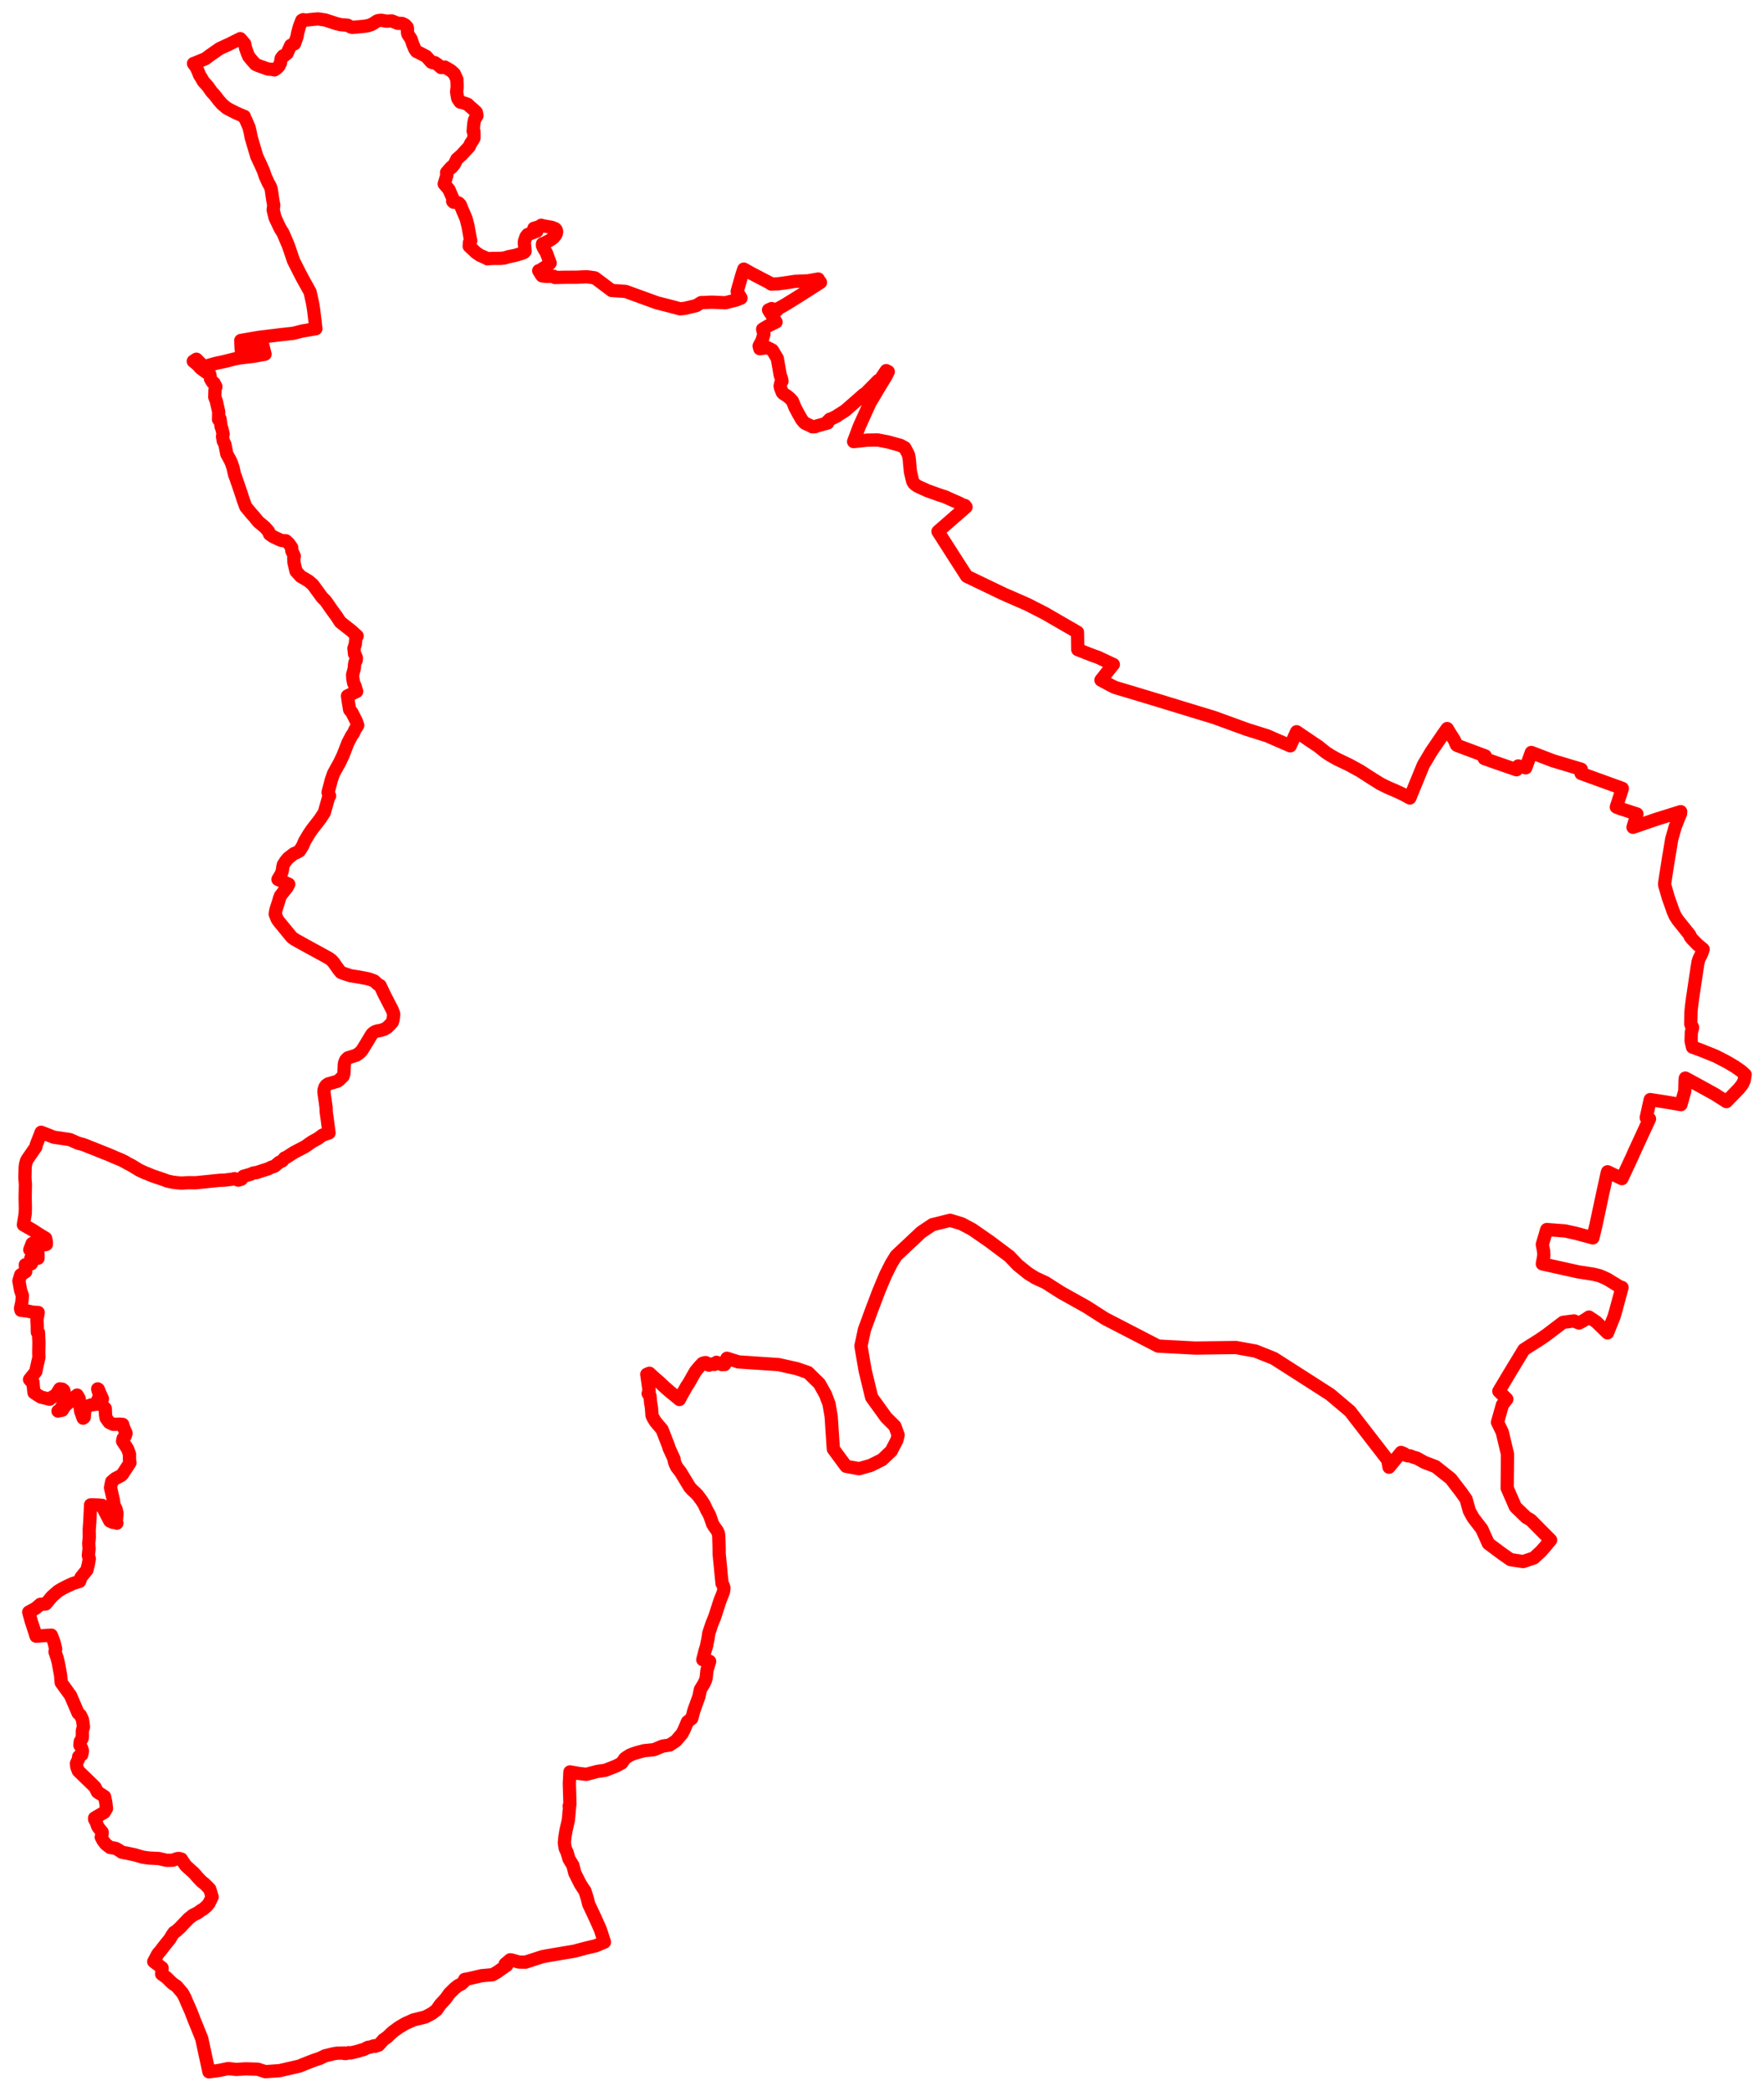 <svg width="466.375" height="552.677" xmlns="http://www.w3.org/2000/svg"><polygon points="5,338.615 5.444,341.088 5.929,342.517 5.762,344.303 5.421,345.854 5.541,346.373 7.334,346.584 8.653,346.884 10.1,346.948 9.757,349.016 9.843,350.013 9.878,352.181 10.176,352.24 10.292,354.827 10.246,357.58 10.284,358.838 9.604,361.836 9.473,362.58 7.808,364.659 8.447,365.39 8.725,365.363 8.802,366.475 8.999,368.15 10.099,368.867 10.775,369.298 13.124,369.874 13.951,369.235 14.795,368.756 15.808,367.141 16.482,367.227 16.611,367.339 16.842,367.526 16.966,367.904 17.114,368.893 16.906,369.676 16.831,370.216 16.966,370.783 15.905,372.625 15.334,373.011 16.45,372.783 17.075,371.791 17.758,371.105 19.123,370.112 19.91,369.175 20.396,368.786 20.931,369.706 21.127,371.319 21.3,372.994 21.978,374.887 22.274,374.653 22.389,373.149 22.318,372.017 24.084,371.394 25.976,371.123 25.886,369.973 26.381,368.996 25.852,367.311 25.833,367.14 25.993,367.251 26.423,368.32 26.857,369.249 27.026,369.658 27.089,369.793 27.037,369.862 26.852,370.484 26.916,371.233 26.942,371.454 27.844,372.334 27.892,373.924 28.046,374.87 28.868,376.012 29.911,376.513 31.698,376.478 32.435,376.533 32.686,377.395 33.334,378.874 33.095,379.618 32.556,380.241 32.409,380.977 33.747,383.03 34.239,384.419 34.226,385.83 34.358,386.688 32.329,389.785 31.964,390.093 30.42,390.891 29.527,391.669 29.215,393.253 29.951,396.436 30.161,397.855 30.647,398.885 30.763,399.23 30.932,400.082 30.759,402.133 30.902,402.65 30.75,402.521 30.653,402.448 29.843,402.437 29.024,402.059 27.154,398.474 27.002,397.94 25.754,397.847 24.543,397.81 24.162,397.811 23.941,397.82 23.889,399.153 23.724,402.482 23.573,404.542 23.607,406.417 23.502,407.473 23.496,407.607 23.453,407.908 23.549,409.484 23.355,411.164 23.606,412.03 23.399,413.284 22.986,415.032 22.26,415.909 21.422,416.954 21.044,418.036 19.245,418.601 17.878,419.243 16.605,419.875 15.352,420.617 13.757,422.009 12.097,423.999 10.66,424.094 9.428,425.16 7.597,426.153 8.296,428.726 8.439,429.116 8.955,430.676 9.537,432.52 13.572,432.255 14.09,433.573 14.315,434.228 14.719,435.894 14.542,436.636 15.038,438.129 15.117,438.302 15.29,439.052 15.424,439.59 16.021,442.863 16.179,444.785 18.651,448.213 20.637,452.835 21.256,453.402 21.797,454.539 22.024,456.084 22.059,456.57 21.805,457.402 21.778,457.552 21.775,458.981 21.705,459.585 21.226,460.343 21.116,461.319 21.566,462.105 21.806,462.817 21.611,463.842 20.801,464.352 20.819,464.839 20.208,466.171 20.305,467.089 20.71,468.141 21.354,468.757 21.435,468.836 25.1,472.394 25.767,473.727 26.124,473.949 26.872,474.415 27.647,474.928 27.983,476.56 28.125,477.794 28.156,478.067 27.78,478.724 27.534,479.108 25.014,480.587 25.032,480.965 25.279,481.303 25.831,482.8 26.158,483.282 27.012,484.317 27.007,484.73 26.768,485.636 27.216,486.516 27.965,487.502 29.108,488.373 29.95,488.491 30.624,488.637 31.101,488.883 31.749,489.307 32.222,489.632 33.605,489.89 35.595,490.306 37.725,490.93 39.383,491.168 42.007,491.293 44.064,491.771 45.685,491.73 46.876,491.31 47.344,491.281 47.965,491.445 48.14,491.765 49.122,493.199 51.308,495.17 52.258,496.275 53.325,497.392 54.101,497.997 54.751,498.647 55.451,499.361 56.083,501.441 55.248,503.159 54.659,503.864 53.8,504.616 53.038,505.08 52.284,505.64 50.945,506.31 49.838,507.208 48.35,508.758 47.667,509.494 46.511,510.552 46.021,510.814 45.465,511.598 44.884,512.594 43.434,514.383 42.391,515.763 41.919,516.275 41.67,516.621 40.646,518.544 42.853,520.191 42.735,521.833 44.114,522.846 45.115,523.853 45.658,524.343 46.726,525.074 47.402,525.876 48.27,526.889 48.894,528.06 49.485,529.479 49.78,530.122 50.449,531.642 51.277,533.792 53.329,538.847 53.498,539.631 55.239,547.677 57.941,547.31 60.32,546.82 62.479,547.044 64.947,546.894 68.173,546.991 70.151,547.632 73.942,547.369 76.58,546.754 79.169,546.166 80.7,545.529 83.101,544.597 84.539,544.122 85.932,543.453 88.195,542.892 89.254,542.74 89.985,542.733 91.153,542.705 91.11,542.843 91.509,542.838 92.201,542.613 92.658,542.697 93.871,542.419 94.825,542.175 95.507,541.938 96.062,541.826 97.305,541.196 97.664,541.201 98.939,540.781 99.148,540.943 100.101,540.624 101.238,539.371 101.318,539.235 102.304,538.554 102.424,538.455 103.162,537.746 103.322,537.584 103.882,537.086 105.514,535.898 107.209,534.906 109.332,533.957 112.467,533.177 114.209,532.252 115.442,531.296 116.364,529.948 117.802,528.378 118.899,526.878 119.449,526.359 120.204,525.602 121.154,524.863 121.944,524.495 122.562,523.943 122.866,523.245 123.639,523.128 127.353,522.264 130.23,522.01 131.464,521.3 133.986,519.522 133.558,519.183 134.882,518.068 135.17,518.09 137.219,518.667 138.926,518.695 143.341,517.258 144.543,517.025 148.57,516.335 151.824,515.792 154.851,514.989 157.507,514.357 159.801,513.394 158.75,510.125 157.449,507.189 155.648,503.364 155.272,501.832 154.629,499.822 154.256,499.311 153.429,498.031 151.974,495.14 151.767,494.292 151.61,493.7 151.453,493.072 151.324,492.88 150.431,491.414 149.957,489.747 149.43,488.592 149.205,487.15 149.334,485.847 149.372,485.501 149.648,483.825 150.265,481.162 150.576,477.791 150.482,477.408 150.684,476.947 150.528,471.467 150.683,468.395 151.885,468.6 152.761,468.764 154.992,469.04 157.93,468.274 160.077,467.955 162.947,466.826 164.387,466.043 165.161,464.885 165.587,464.566 166.559,463.956 167.368,463.628 168.669,463.216 170.319,462.778 172.834,462.53 173.464,462.307 173.679,462.197 175.168,461.575 177.053,461.293 178.676,460.212 180.334,458.287 180.893,457.193 181.749,455.151 182.896,454.262 183.455,452.158 184.782,448.497 185.177,446.605 186.093,445.111 186.5,444.237 186.696,443.567 186.916,441.515 187.617,439.17 185.807,438.741 186.484,436.094 186.574,435.871 186.825,435.017 186.918,434.427 187.122,433.54 187.402,431.711 188.223,429.238 188.947,427.47 190.376,423.065 191.264,420.834 191.412,419.796 191.189,419.055 190.901,418.604 190.57,415.31 190.538,414.847 190.142,410.877 190.125,409.194 190.03,406.082 189.926,405.298 189.577,404.588 188.978,403.763 188.429,402.912 187.664,400.703 187.392,400.144 186.829,399.151 186.731,398.916 186.324,398.036 186.149,397.672 185.439,396.561 184.429,395.223 183.839,394.612 182.916,393.76 182.359,393.135 179.91,389.096 178.955,387.876 178.876,387.74 178.511,386.976 178.257,386.204 178.217,385.689 176.873,382.758 176.744,382.266 175.523,379.116 175.038,377.886 174.288,376.996 174.146,376.84 173.287,375.82 172.733,374.901 172.523,374.498 172.382,374.155 172.217,371.954 172.003,370.727 171.914,369.714 171.831,368.935 171.362,368.377 171.624,367.775 171.626,367.734 170.999,363.297 171.702,363.013 172.76,364.005 174.295,365.331 175.685,366.638 177.09,367.869 178.486,368.995 179.621,369.951 180.265,368.721 181.205,367.064 181.604,366.349 181.903,365.963 182.282,365.297 182.521,364.91 183.084,363.882 183.355,363.421 183.5,363.157 183.946,362.42 184.909,361.27 185.369,360.773 185.709,360.417 185.954,360.328 186.205,360.254 186.503,360.206 186.628,360.2 186.776,360.517 187.428,360.874 188.193,360.571 188.897,360.677 189.443,360.114 190.845,360.732 191.108,360.732 191.601,360.705 191.535,360.346 192.195,359.052 195.241,360.016 205.844,360.726 210.661,361.797 213.642,362.826 215.57,364.722 216.617,365.731 218.233,368.609 219.175,371.112 219.749,374.418 220.322,383.05 223.691,387.612 227.132,388.244 230.221,387.365 233.218,385.861 235.632,383.57 237.125,380.7 237.453,379.335 236.586,376.985 234.3,374.713 230.443,369.374 228.714,362.212 227.622,355.819 228.526,351.548 230.406,346.411 232.293,341.434 233.227,339.179 234.22,336.848 235.677,333.973 236.93,331.944 243.569,325.717 246.503,323.749 251.201,322.582 254.24,323.508 257.042,324.996 261.567,328.131 266.883,332.108 269.069,334.41 271.844,336.641 273.745,337.822 276.426,339.058 280.505,341.667 287.28,345.453 292.175,348.584 306.196,355.835 315.972,356.358 326.758,356.212 331.924,357.148 336.78,359.084 344.744,364.176 351.667,368.617 356.913,373.046 366.903,385.966 367.239,387.852 370.43,383.941 371.279,384.297 371.217,384.493 372.006,384.795 372.184,384.842 372.822,384.86 373.802,385.246 374.525,385.416 376.589,386.568 379.534,387.693 383.555,390.875 386.269,394.405 387.609,396.306 388.482,399.414 389.502,401.243 391.757,404.17 393.506,408.031 397.099,410.71 398.526,411.705 398.643,411.793 398.693,411.823 399.338,412.271 399.852,412.36 400.048,412.386 401.107,412.556 401.403,412.594 402.712,412.79 405.517,411.847 407.369,410.147 408.382,408.998 409.957,407.097 407.598,404.73 404.734,401.83 404.391,401.621 403.523,401.129 400.927,398.616 400.635,398.324 398.475,393.372 398.49,392.377 398.524,388.589 398.547,385.779 398.551,384.327 398.122,382.556 397.17,378.558 395.919,375.983 396.482,373.954 397.165,371.545 397.208,371.373 398.386,369.848 396.267,367.76 399.304,362.685 402.896,356.768 404.911,355.479 406.643,354.4 408.703,353.001 413.244,349.557 413.485,349.52 416.129,349.183 417.462,349.738 418.391,349.25 419.174,348.784 420.103,348.156 421.993,349.417 425,352.339 426.704,348.098 427.076,346.863 428.842,340.338 428.095,340.072 424.984,338.159 423.871,337.64 422.946,337.251 421.478,336.886 421.211,336.827 418.417,336.384 417.41,336.244 407.776,334.106 408.171,331.903 408.11,330.736 407.836,329.369 407.768,328.981 407.928,328.421 407.965,328.317 408.16,327.624 408.498,326.501 408.863,325.212 408.949,325.02 413.82,325.396 416.615,326.013 421.134,327.227 421.928,323.929 423.611,316.04 424.93,310.005 425.018,309.76 428.811,311.562 431.488,305.829 432.051,304.548 436.107,295.765 435.237,295.45 436.292,290.671 440.763,291.367 444.413,292.004 445.432,288.428 445.506,285.528 445.58,284.986 449.495,287.115 452.599,288.828 453.269,289.198 456.441,291.205 459.762,287.782 460.3,287.114 460.659,286.63 461.128,285.645 461.375,284.049 460.441,283.202 458.712,281.984 457.452,281.239 456.488,280.677 453.572,279.174 450.014,277.74 447.801,276.921 447.477,276.815 447.248,275.869 447.102,275.194 447.111,274.685 447.163,272.877 447.498,271.63 447.318,271.235 447.122,271.016 447.004,270.698 447.061,267.621 447.198,266.154 447.483,263.901 447.793,261.882 447.854,261.434 448.582,256.568 448.943,254.274 449.216,253.433 449.907,252.046 450.289,250.934 448.77,249.67 447.377,248.238 446.854,247.573 446.769,247.184 443.593,243.22 442.908,242.171 442.383,240.98 441.093,237.344 440.105,233.934 440.093,233.575 440.454,231.21 441.133,226.864 441.391,225.395 441.977,221.792 442.545,219.836 442.901,218.559 443.869,216.113 444.3,215.108 444.349,214.555 437.655,216.654 431.742,218.697 432.782,215.178 430.477,214.421 428.49,213.793 427.43,213.39 427.335,213.329 428.814,208.783 428.912,208.407 418.008,204.456 418.074,203.354 410.577,201.103 404.854,198.913 403.388,202.967 401.398,202.478 400.936,203.484 395.53,201.607 392.659,200.604 392.416,200.51 392.682,199.834 385.241,197.051 385.065,196.907 384.556,195.72 383.328,193.767 382.62,192.594 381.671,193.913 378.441,198.645 376.324,202.193 372.734,210.944 371.11,210.051 369.218,209.159 366.798,208.117 364.932,207.186 362.08,205.401 359.535,203.755 357.459,202.625 356.79,202.248 353.545,200.699 351.804,199.724 350.508,198.885 348.524,197.291 347.018,196.293 342.807,193.431 342.046,195.098 341.122,197.16 335.01,194.503 329.489,192.761 328.662,192.458 320.979,189.658 314.756,187.767 307.157,185.44 301.495,183.726 294.718,181.699 293.386,181.014 291.075,179.775 294.176,175.841 294.35,175.659 293.477,175.262 290.297,173.758 289.102,173.345 284.949,171.726 284.934,171.019 284.869,167.12 276.248,162.134 271.655,159.783 265.317,157.013 255.581,152.336 253.118,148.503 247.988,140.495 255.41,134.025 255.188,133.755 255.098,133.627 254.96,133.71 253.727,133.053 251.354,132.011 249.919,131.351 248.236,130.804 245.12,129.685 242.612,128.536 241.982,128.098 241.571,127.725 241.307,127.256 240.701,124.712 240.372,121.191 240.187,120.235 239.944,119.72 239.214,118.362 238.089,117.745 234.8,116.833 232.055,116.299 229.295,116.346 225.683,116.736 227.149,112.82 227.807,111.351 230.001,106.511 232.02,103.128 232.547,102.232 234.187,99.556 234.847,98.249 234.306,97.976 232.485,100.692 232.166,100.613 228.703,104.127 228.328,104.277 226.661,105.753 223.443,108.565 221.517,109.778 221.343,109.951 219.913,110.652 219.392,110.821 218.773,111.435 218.821,111.815 216.053,112.58 215.494,112.8 214.794,112.832 214.575,112.706 214.097,112.461 213.049,111.991 212.8,111.866 212.6,111.685 211.991,110.969 210.964,109.186 210.182,107.678 209.48,105.985 208.793,105.243 208.039,104.637 207.07,104.032 206.837,103.774 206.337,102.508 206.278,102.126 206.252,102.054 206.459,101.145 206.742,100.743 206.624,100.13 206.275,99.156 205.51,94.758 204.386,92.86 204.201,92.562 202.895,91.891 201.581,92.093 200.877,92.178 200.699,91.447 201.438,90.065 201.971,88.359 201.803,87.798 201.768,87.583 201.63,87.012 203.075,86.142 205.173,85.128 203.987,83.142 203.597,82.595 203.186,81.925 204.01,81.569 205.429,82.028 205.647,81.632 207.611,80.536 210.708,78.618 214.056,76.494 216.923,74.65 216.388,73.932 216.336,73.757 213.62,74.238 210.212,74.379 207.738,74.757 205.71,75.027 203.887,75.086 203.372,74.72 198.5,72.179 196.654,71.133 196.123,72.736 195.002,76.669 194.905,77.06 195.127,77.484 195.912,78.806 195.36,79.012 194.711,79.284 191.801,80.026 191.557,80.024 188.167,79.876 186.259,79.969 185.364,79.981 184.103,80.776 181.172,81.489 179.796,81.643 178.511,81.291 177.049,80.903 174.366,80.216 173.816,80.087 173.306,79.908 165.392,77.031 161.709,76.788 158.292,74.218 157.299,73.479 157.091,73.424 155.105,73.156 152.438,73.287 149.232,73.299 146.712,73.361 146.414,73.046 144.485,73.069 143.297,72.915 143.124,72.663 142.425,71.558 142.904,71.401 143.466,71.008 144.479,70.371 144.849,70.048 145.172,69.847 145.455,69.544 145.141,68.674 145.108,68.622 144.605,67.218 144.409,66.747 143.702,65.575 143.419,64.931 143.413,64.619 143.445,64.418 143.735,64.378 145.231,63.598 145.542,63.401 146.323,62.853 146.831,62.226 147.06,61.811 147.168,61.225 147.039,60.752 146.77,60.448 145.909,60.106 143.368,59.653 143.088,59.546 142.882,59.85 141.153,60.346 141.238,60.833 141.511,60.763 141.949,61.094 140.841,61.513 139.506,62.002 139.045,62.597 138.64,63.841 138.625,64.37 138.734,65.192 138.825,66.429 138.568,66.719 137.87,67.012 137.081,67.238 136.243,67.496 134.433,67.864 133.34,68.208 132.435,68.3 129.922,68.318 128.864,68.416 128.817,68.337 126.899,67.489 125.829,66.759 125.038,66.004 124.049,65.086 124.093,64.547 124.099,64.331 124.121,64.06 124.461,63.606 124.342,63.149 123.742,59.789 123.246,57.862 122.772,56.705 122.312,55.676 121.69,54.126 121.246,53.664 120.733,53.482 120.05,53.446 119.915,53.454 119.674,53.209 119.814,52.64 119.675,52.358 118.687,50.085 117.444,48.631 118.147,46.307 118.067,45.592 119.253,44.233 119.425,44.256 120.132,43.392 120.798,42.05 121.992,41 124.081,38.73 124.437,37.911 124.726,37.514 125.319,36.496 125.304,34.7 125.097,34.675 125.136,34.29 125.191,33.384 125.317,32.357 125.451,31.716 125.849,30.989 126.102,30.579 125.932,29.675 125.237,29.002 124.273,28.176 123.634,27.575 123.217,27.42 122.728,27.251 122.22,27.09 121.665,26.991 121.017,26.039 120.716,24.281 120.862,23.167 120.863,22.418 120.788,20.956 120.099,19.485 119.222,18.678 117.591,17.725 116.618,17.857 115.822,17.16 114.955,16.551 114.348,16.565 114.03,16.426 112.696,14.915 110.794,13.922 110.112,13.602 109.695,13.02 109.106,11.619 108.695,10.329 107.855,9.097 107.738,8.63 107.714,7.422 107.633,7.15 107.066,6.56 106.588,6.33 106.278,6.197 105.17,6.162 103.61,5.535 102.133,5.596 100.866,5.359 100.366,5.379 99.746,5.52 99.196,5.883 98.332,6.431 97.36,6.776 96.13,6.966 93.17,7.244 92.784,7.155 91.916,6.67 90.081,6.528 89.003,6.268 85.998,5.284 84.08,5 82.703,5.123 80.731,5.331 80.143,5.197 79.802,5.372 79.176,6.974 78.701,8.701 78.54,9.657 77.868,11.57 76.865,11.987 75.883,14.13 75.126,14.738 74.838,14.779 74.354,15.403 74.13,16.699 73.715,17.513 73.128,18.095 72.555,18.479 72.004,18.339 70.856,18.258 68.528,17.434 67.545,17.01 66.505,15.825 65.766,14.93 65.331,13.872 64.94,12.763 64.686,11.571 63.519,10.215 63.317,10.327 60.557,11.697 58.077,12.84 55.552,14.596 54.295,15.535 51.485,16.686 51.161,16.795 51.89,17.809 52.389,18.904 52.754,19.837 53.275,20.666 53.762,21.523 54.93,22.82 55.912,24.223 56.379,24.74 56.569,24.916 57.115,25.595 57.861,26.582 58.213,26.955 58.626,27.459 59.388,28.099 59.9,28.542 60.081,28.648 60.904,29.086 61.705,29.487 62.201,29.743 62.447,29.86 63.227,30.205 63.504,30.336 64.595,30.767 64.528,30.859 65.049,31.843 65.845,33.683 66.174,35.08 66.398,36.284 66.883,37.943 67.891,41.337 68.914,43.527 69.661,45.193 70.099,46.499 70.17,46.67 70.927,48.351 71.062,48.571 71.407,49.189 71.708,49.987 72.097,52.721 72.374,54.236 72.22,55.486 72.712,57.511 73.951,60.159 74.374,60.884 74.723,61.427 74.937,61.855 76.248,64.93 77.604,68.927 78.966,71.622 79.994,73.613 81.927,77.077 81.979,77.19 82.619,80.047 82.73,80.679 82.89,81.689 83.345,85.395 83.476,86.652 83.507,86.894 79.925,87.504 77.564,88.105 74.204,88.473 72.033,88.743 68.463,89.173 63.662,90.001 63.788,92.575 69.496,91.312 70.067,93.628 68.229,93.97 67.029,94.184 63.142,94.649 61.908,94.907 59.373,95.557 57.012,96.059 55.321,96.538 54.023,96.906 53.505,96.55 51.929,94.951 51.099,95.494 52.363,96.54 52.998,97.31 54.49,98.404 55.452,98.936 55.667,100.203 56.225,101.106 56.584,101.244 57.08,102.204 56.842,103.014 56.777,104.953 57.187,106.027 57.819,108.848 57.786,110.754 57.77,110.877 58.181,110.754 58.442,112.749 58.68,113.369 58.999,114.751 58.832,115.371 59.032,116.618 59.444,117.407 59.965,120.014 60.936,121.794 61.276,122.625 61.635,123.73 62.021,125.487 62.215,125.924 63.693,130.221 64.324,132.196 64.979,133.973 66.592,135.913 67.064,136.417 68.316,137.942 69.996,139.334 70.996,140.468 71.269,141.203 72.157,141.836 74.04,142.73 74.542,142.894 75.575,142.951 76.366,143.673 77.11,144.743 77.15,145.601 77.82,147.045 77.665,147.501 77.719,148.69 78.258,150.986 79.488,152.361 79.909,152.603 81.553,153.575 82.702,154.558 85.178,157.943 86.107,158.862 87.655,161.106 88.889,162.784 89.98,164.451 92.886,166.729 94.218,167.946 94.388,168.089 94.425,168.129 94.097,168.505 94.049,168.65 94.087,168.78 93.923,170.376 93.573,171.383 93.726,172.844 94.1,173.56 94.22,173.903 94.226,174.297 94.12,174.683 93.841,175.087 93.707,175.969 93.685,176.612 93.577,177.06 93.228,178.334 93.275,179.382 93.506,180.589 93.889,181.397 93.971,181.695 94.298,182.781 91.875,183.961 92.069,185.412 92.446,187.628 93.05,188.368 94.019,190.291 94.188,190.606 94.58,191.73 93.826,192.952 93.472,193.78 92.95,194.513 91.969,196.389 90.71,199.637 89.802,201.556 88.188,204.477 87.598,206.172 86.766,209.361 86.737,209.491 87.139,210.401 86.99,210.374 85.738,214.807 84.735,216.354 84.167,217.116 82.592,219.136 81.723,220.392 80.559,222.342 80.022,223.597 79.195,224.934 78.48,225.331 77.681,225.687 76.198,226.829 75.474,227.702 74.917,228.572 74.774,229.199 74.629,230.214 74.351,231.028 73.487,232.47 76.34,233.737 75.912,234.545 74.171,236.762 73.887,237.488 73.699,238.179 72.963,240.486 72.758,241.62 72.977,242.204 73.297,242.98 73.707,243.577 77.15,247.774 77.924,248.333 81.213,250.165 84.988,252.218 87.006,253.341 87.638,253.808 88.232,254.46 88.523,254.9 89.553,256.332 90.112,257.02 90.37,257.152 90.685,257.265 92.65,257.919 95.011,258.3 97.037,258.679 97.772,258.872 98.949,259.321 99.808,260.141 100.503,260.549 101.53,262.735 102.025,263.711 103.694,266.939 104.081,267.971 104.101,268.196 103.91,269.615 103.702,270.231 103.008,270.993 102.35,271.629 101.508,272.116 100.339,272.461 99.845,272.501 99.125,272.741 98.629,273.087 98.301,273.39 96.937,275.664 95.799,277.506 95.342,278.09 94.827,278.506 94.219,278.929 92.573,279.454 91.981,279.632 91.392,280.236 91.17,280.752 91.036,281.358 90.928,283.763 90.713,284.475 89.657,285.518 89.145,285.854 86.798,286.514 86.25,286.887 85.914,287.373 85.659,288.166 85.645,288.764 86.02,291.356 86.148,292.366 86.241,292.884 86.219,293.099 86.215,293.4 86.264,294.099 86.392,294.936 86.465,295.46 86.991,299.49 85.247,300.08 84.089,300.942 82.439,301.865 80.594,303.148 77.785,304.606 75.688,305.95 75.254,306.1 74.648,306.868 73.788,307.28 72.95,307.986 72.549,308.292 71.67,308.583 70.889,308.973 67.804,309.973 67.075,310.063 66.841,310.135 66.159,310.437 64.342,310.949 63.816,311.711 63.01,311.968 62.006,311.573 61.609,311.673 61.368,311.715 59.377,311.966 58.154,312.003 53.976,312.428 52.307,312.6 51.618,312.661 50.261,312.638 49.196,312.665 48.235,312.738 47.306,312.697 46.481,312.61 45.519,312.483 44.176,312.183 43.41,311.879 40.273,310.818 38.942,310.249 38.324,310.022 36.847,309.344 34.885,308.142 33.503,307.417 33.051,307.123 31.967,306.595 30.375,305.941 28.639,305.186 26.987,304.543 24.604,303.573 23.864,303.305 22.556,302.758 21.72,302.478 20.656,302.205 18.482,301.246 14.227,300.616 10.882,299.308 9.589,302.629 9.479,303.212 7.341,306.286 7.015,306.835 6.766,307.721 6.654,308.539 6.585,311.364 6.718,313.077 6.697,314 6.651,316.539 6.71,319.508 6.66,320.707 6.674,320.747 6.186,323.77 8.618,325.166 10.192,326.191 12.062,327.332 12.223,328.06 12.245,328.464 12.255,328.937 12.073,329.009 11.199,329.114 10.227,329.107 8.953,328.998 8.503,328.701 7.873,330.368 9.005,330.586 9.998,330.568 10.056,331.738 10.055,332.608 8.138,332.631 8.296,334.063 6.686,334.339 6.782,336.174 5.457,337.024 5,338.615" stroke="red" stroke-width="3.503px" fill="none" stroke-linejoin="round" vector-effect="non-scaling-stroke"></polygon></svg>